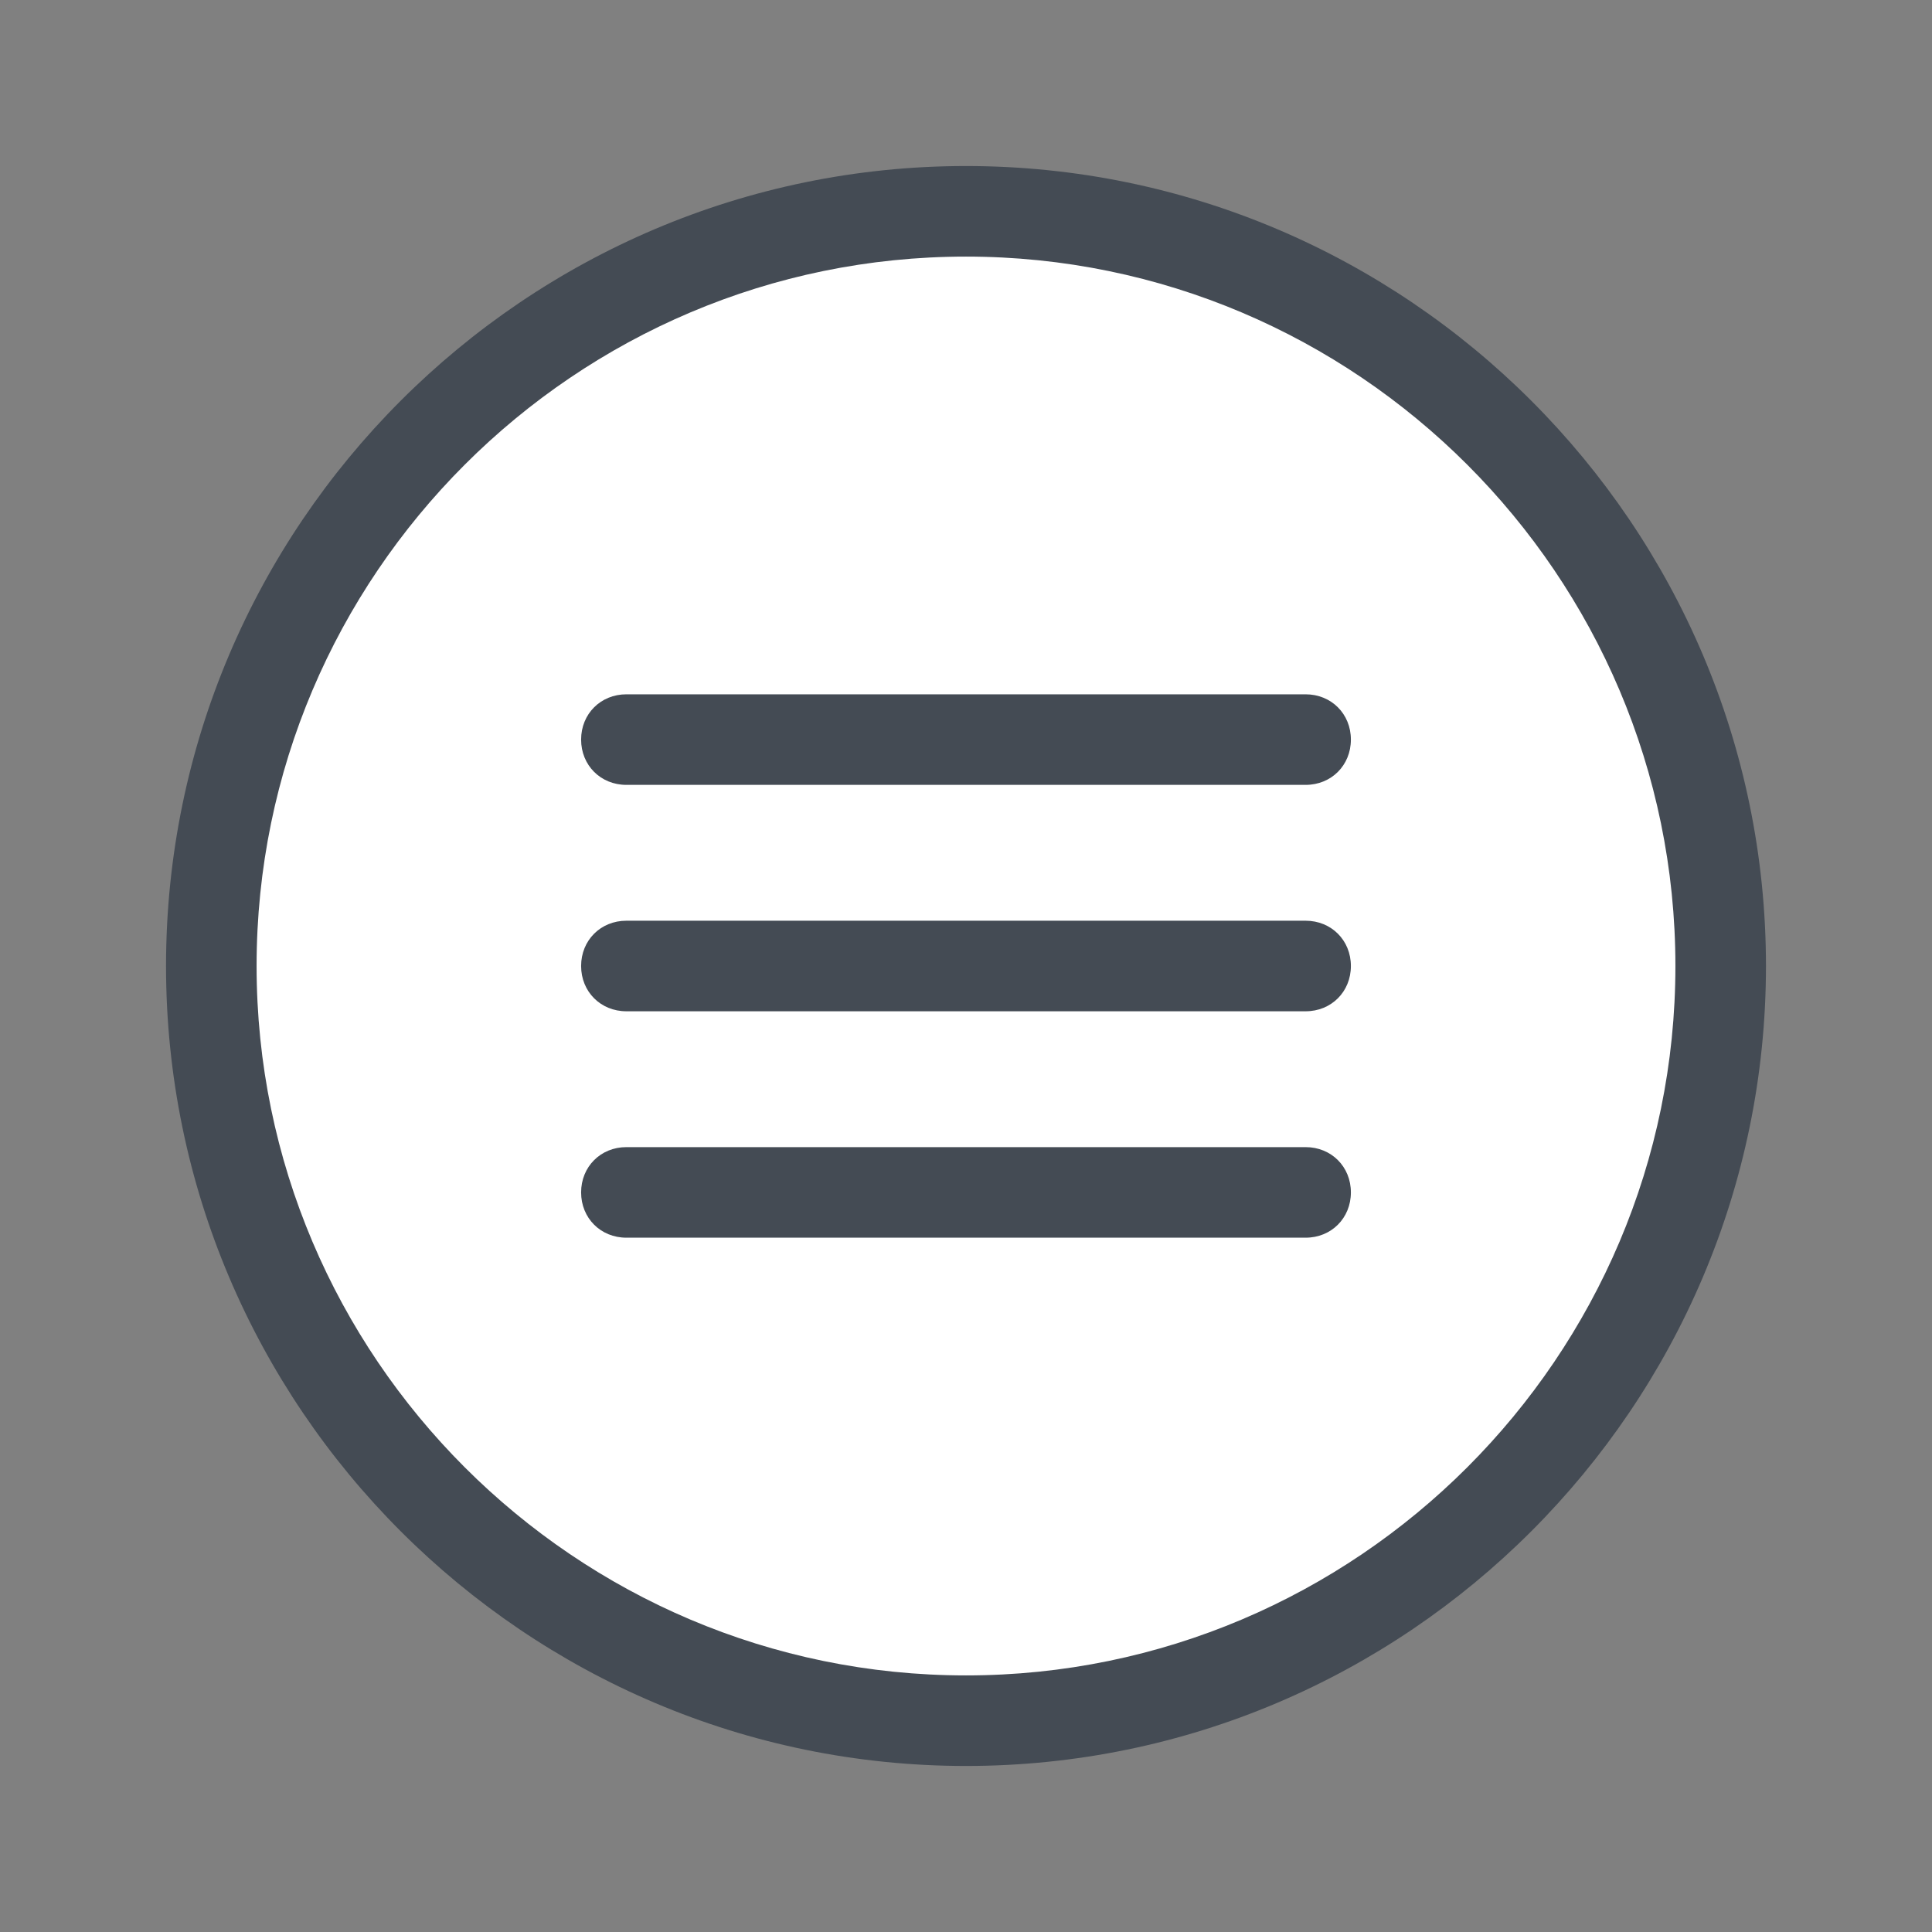 <?xml version="1.0" encoding="UTF-8"?>
<svg xmlns="http://www.w3.org/2000/svg" xmlns:xlink="http://www.w3.org/1999/xlink" width="64pt" height="64pt" viewBox="0 0 64 64" version="1.1">
<rect x="0" y="0" width="64" height="64" fill="#808080" stroke="none"/>
<g id="surface24189401">
<path style=" stroke:none;fill-rule:nonzero;fill:rgb(100%,100%,100%);fill-opacity:1;" d="M 32 7 C 18.191 7 7 18.191 7 32 C 7 45.809 18.191 57 32 57 C 45.809 57 57 45.809 57 32 C 57 18.191 45.809 7 32 7 Z M 32 7 "/>
<path style=" stroke:none;fill-rule:nonzero;fill:rgb(26.667%,29.412%,32.941%);fill-opacity:1;" d="M 32 58.5 C 17.398 58.5 5.5 46.602 5.5 32 C 5.5 17.398 17.398 5.5 32 5.5 C 46.602 5.5 58.5 17.398 58.5 32 C 58.5 46.602 46.602 58.5 32 58.5 Z M 32 8.5 C 19.051 8.5 8.5 19.051 8.5 32 C 8.5 44.949 19.051 55.5 32 55.5 C 44.949 55.5 55.5 44.949 55.5 32 C 55.5 19.051 44.949 8.5 32 8.5 Z M 32 8.5 "/>
<path style=" stroke:none;fill-rule:nonzero;fill:rgb(26.667%,29.412%,32.941%);fill-opacity:1;" d="M 43.25 26 L 20.75 26 C 19.898 26 19.25 25.352 19.25 24.5 C 19.25 23.648 19.898 23 20.75 23 L 43.25 23 C 44.102 23 44.75 23.648 44.75 24.5 C 44.75 25.352 44.102 26 43.25 26 Z M 43.25 33.5 L 20.75 33.5 C 19.898 33.5 19.25 32.852 19.25 32 C 19.25 31.148 19.898 30.5 20.75 30.5 L 43.25 30.5 C 44.102 30.5 44.75 31.148 44.75 32 C 44.75 32.852 44.102 33.5 43.25 33.5 Z M 43.25 33.5 "/>
<path style=" stroke:none;fill-rule:nonzero;fill:rgb(26.667%,29.412%,32.941%);fill-opacity:1;" d="M 43.25 41 L 20.75 41 C 19.898 41 19.25 40.352 19.25 39.5 C 19.25 38.648 19.898 38 20.75 38 L 43.25 38 C 44.102 38 44.75 38.648 44.75 39.5 C 44.75 40.352 44.102 41 43.25 41 Z M 43.25 41 "/>
</g>
</svg>
